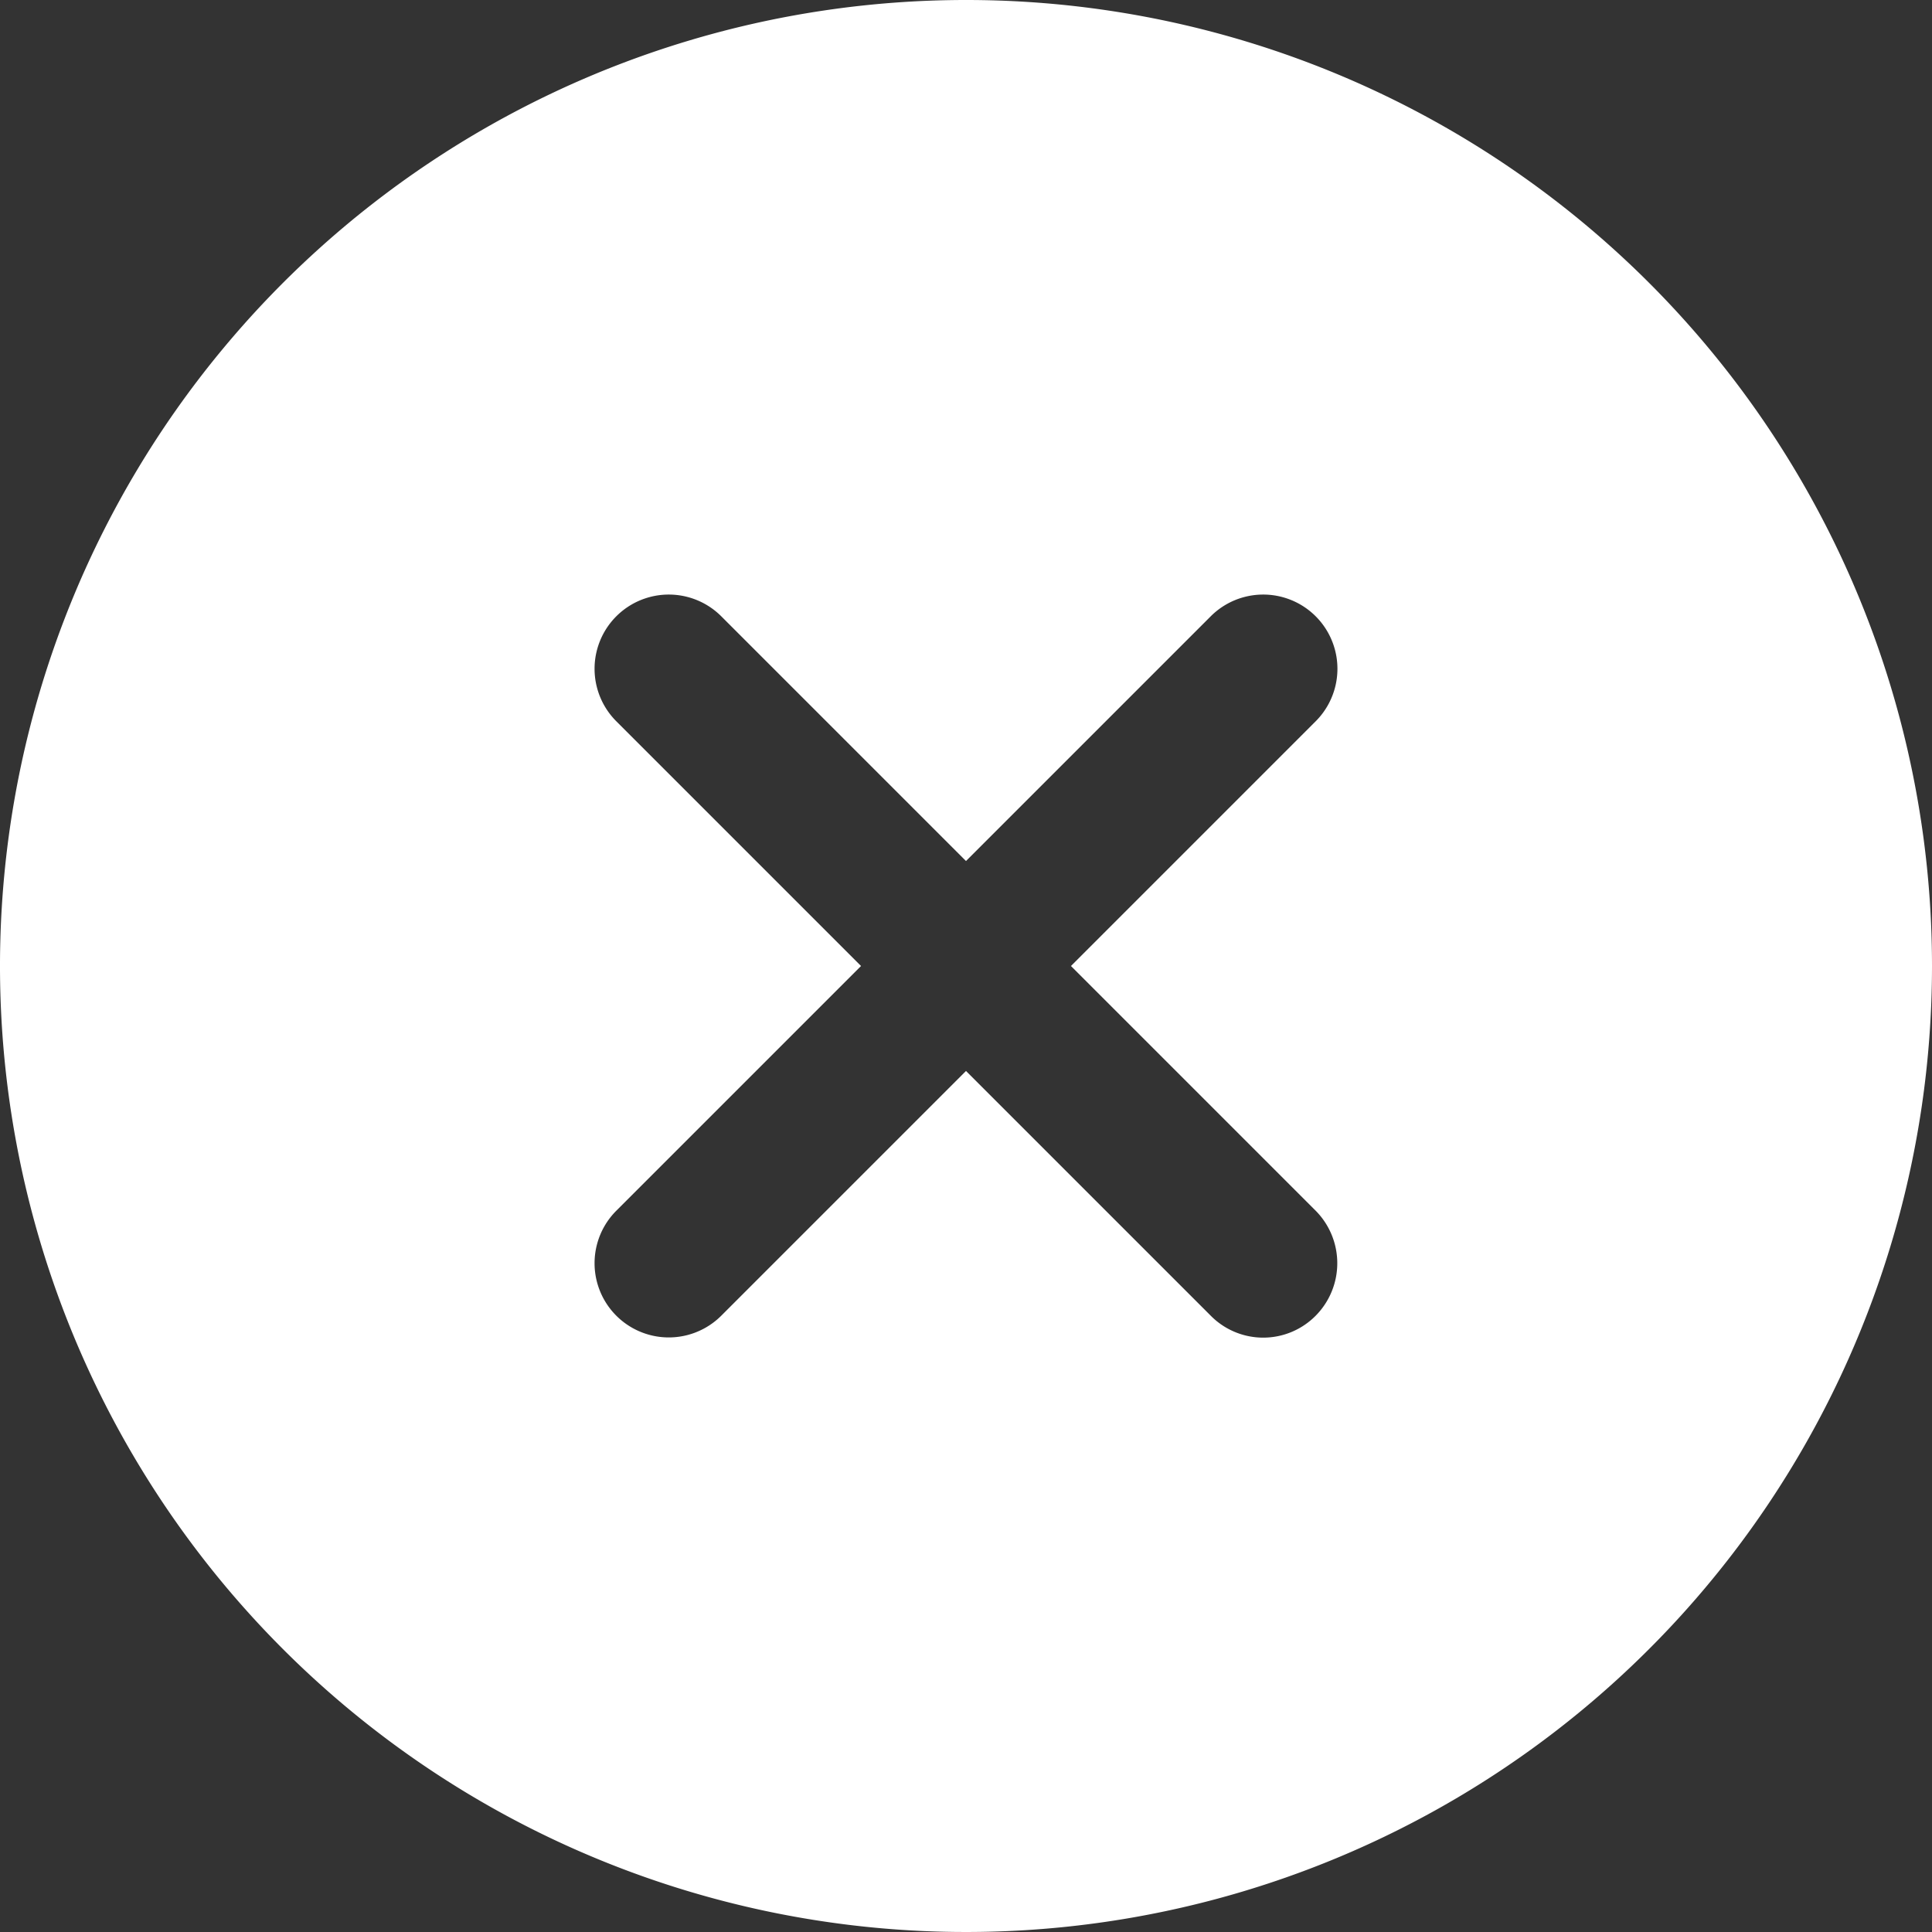 <svg xmlns="http://www.w3.org/2000/svg" width="20.044" height="20.044" viewBox="0 0 20.044 20.044">
  <rect x="0" y="0" width="20.044" height="20.044" fill="#333333" stroke="none"/>
  <path id="Icon_ionic-ios-close-circle" data-name="Icon ionic-ios-close-circle" d="M12.272,2.25A10.022,10.022,0,1,0,22.294,12.272,10.02,10.02,0,0,0,12.272,2.25ZM14.811,15.9l-2.539-2.539L9.733,15.9a.77.77,0,1,1-1.089-1.089l2.539-2.539L8.644,9.733A.77.77,0,0,1,9.733,8.644l2.539,2.539,2.539-2.539A.77.77,0,1,1,15.9,9.733l-2.539,2.539L15.9,14.811a.774.774,0,0,1,0,1.089A.765.765,0,0,1,14.811,15.9Z" transform="translate(-2.25 -2.25)" fill="#fff"/>
</svg>

